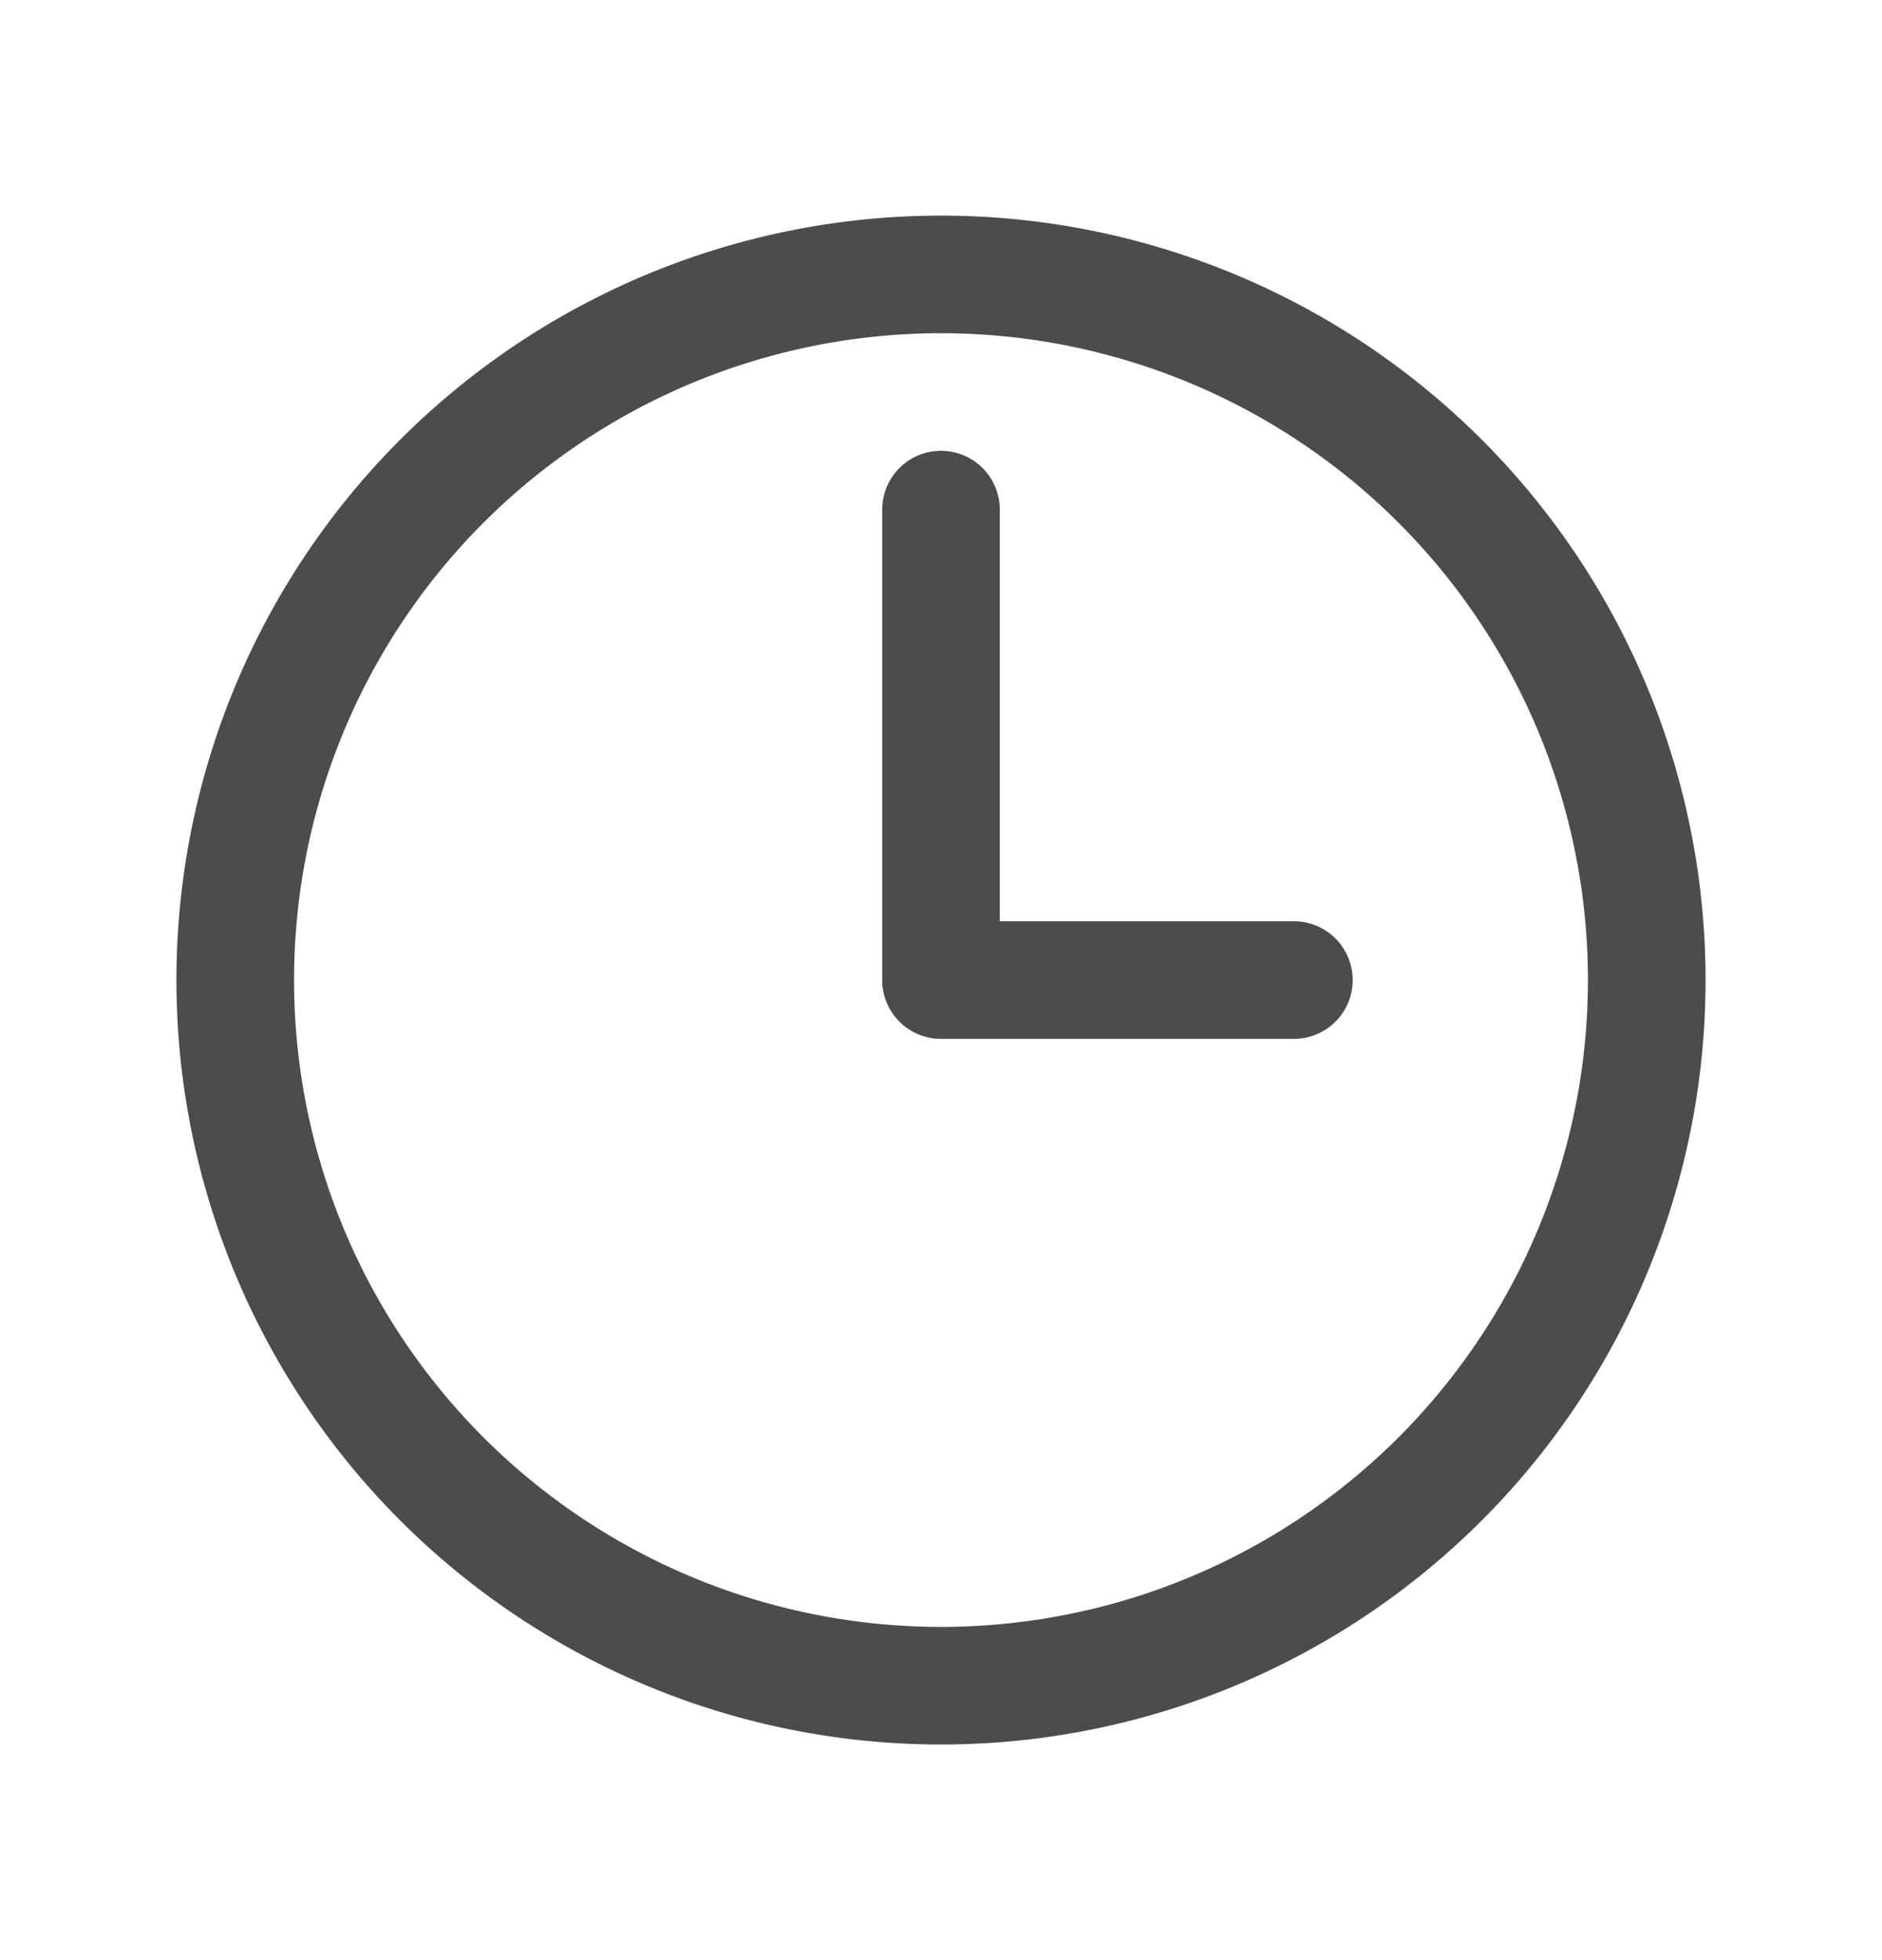 <svg width="24" height="25" fill="none" xmlns="http://www.w3.org/2000/svg"><path d="M12 6.5v6h4.5m4.5 0a9 9 0 11-18 0 9 9 0 0118 0z" stroke="#4C4C4D" stroke-width="1.5" stroke-linecap="round" stroke-linejoin="round"/></svg>